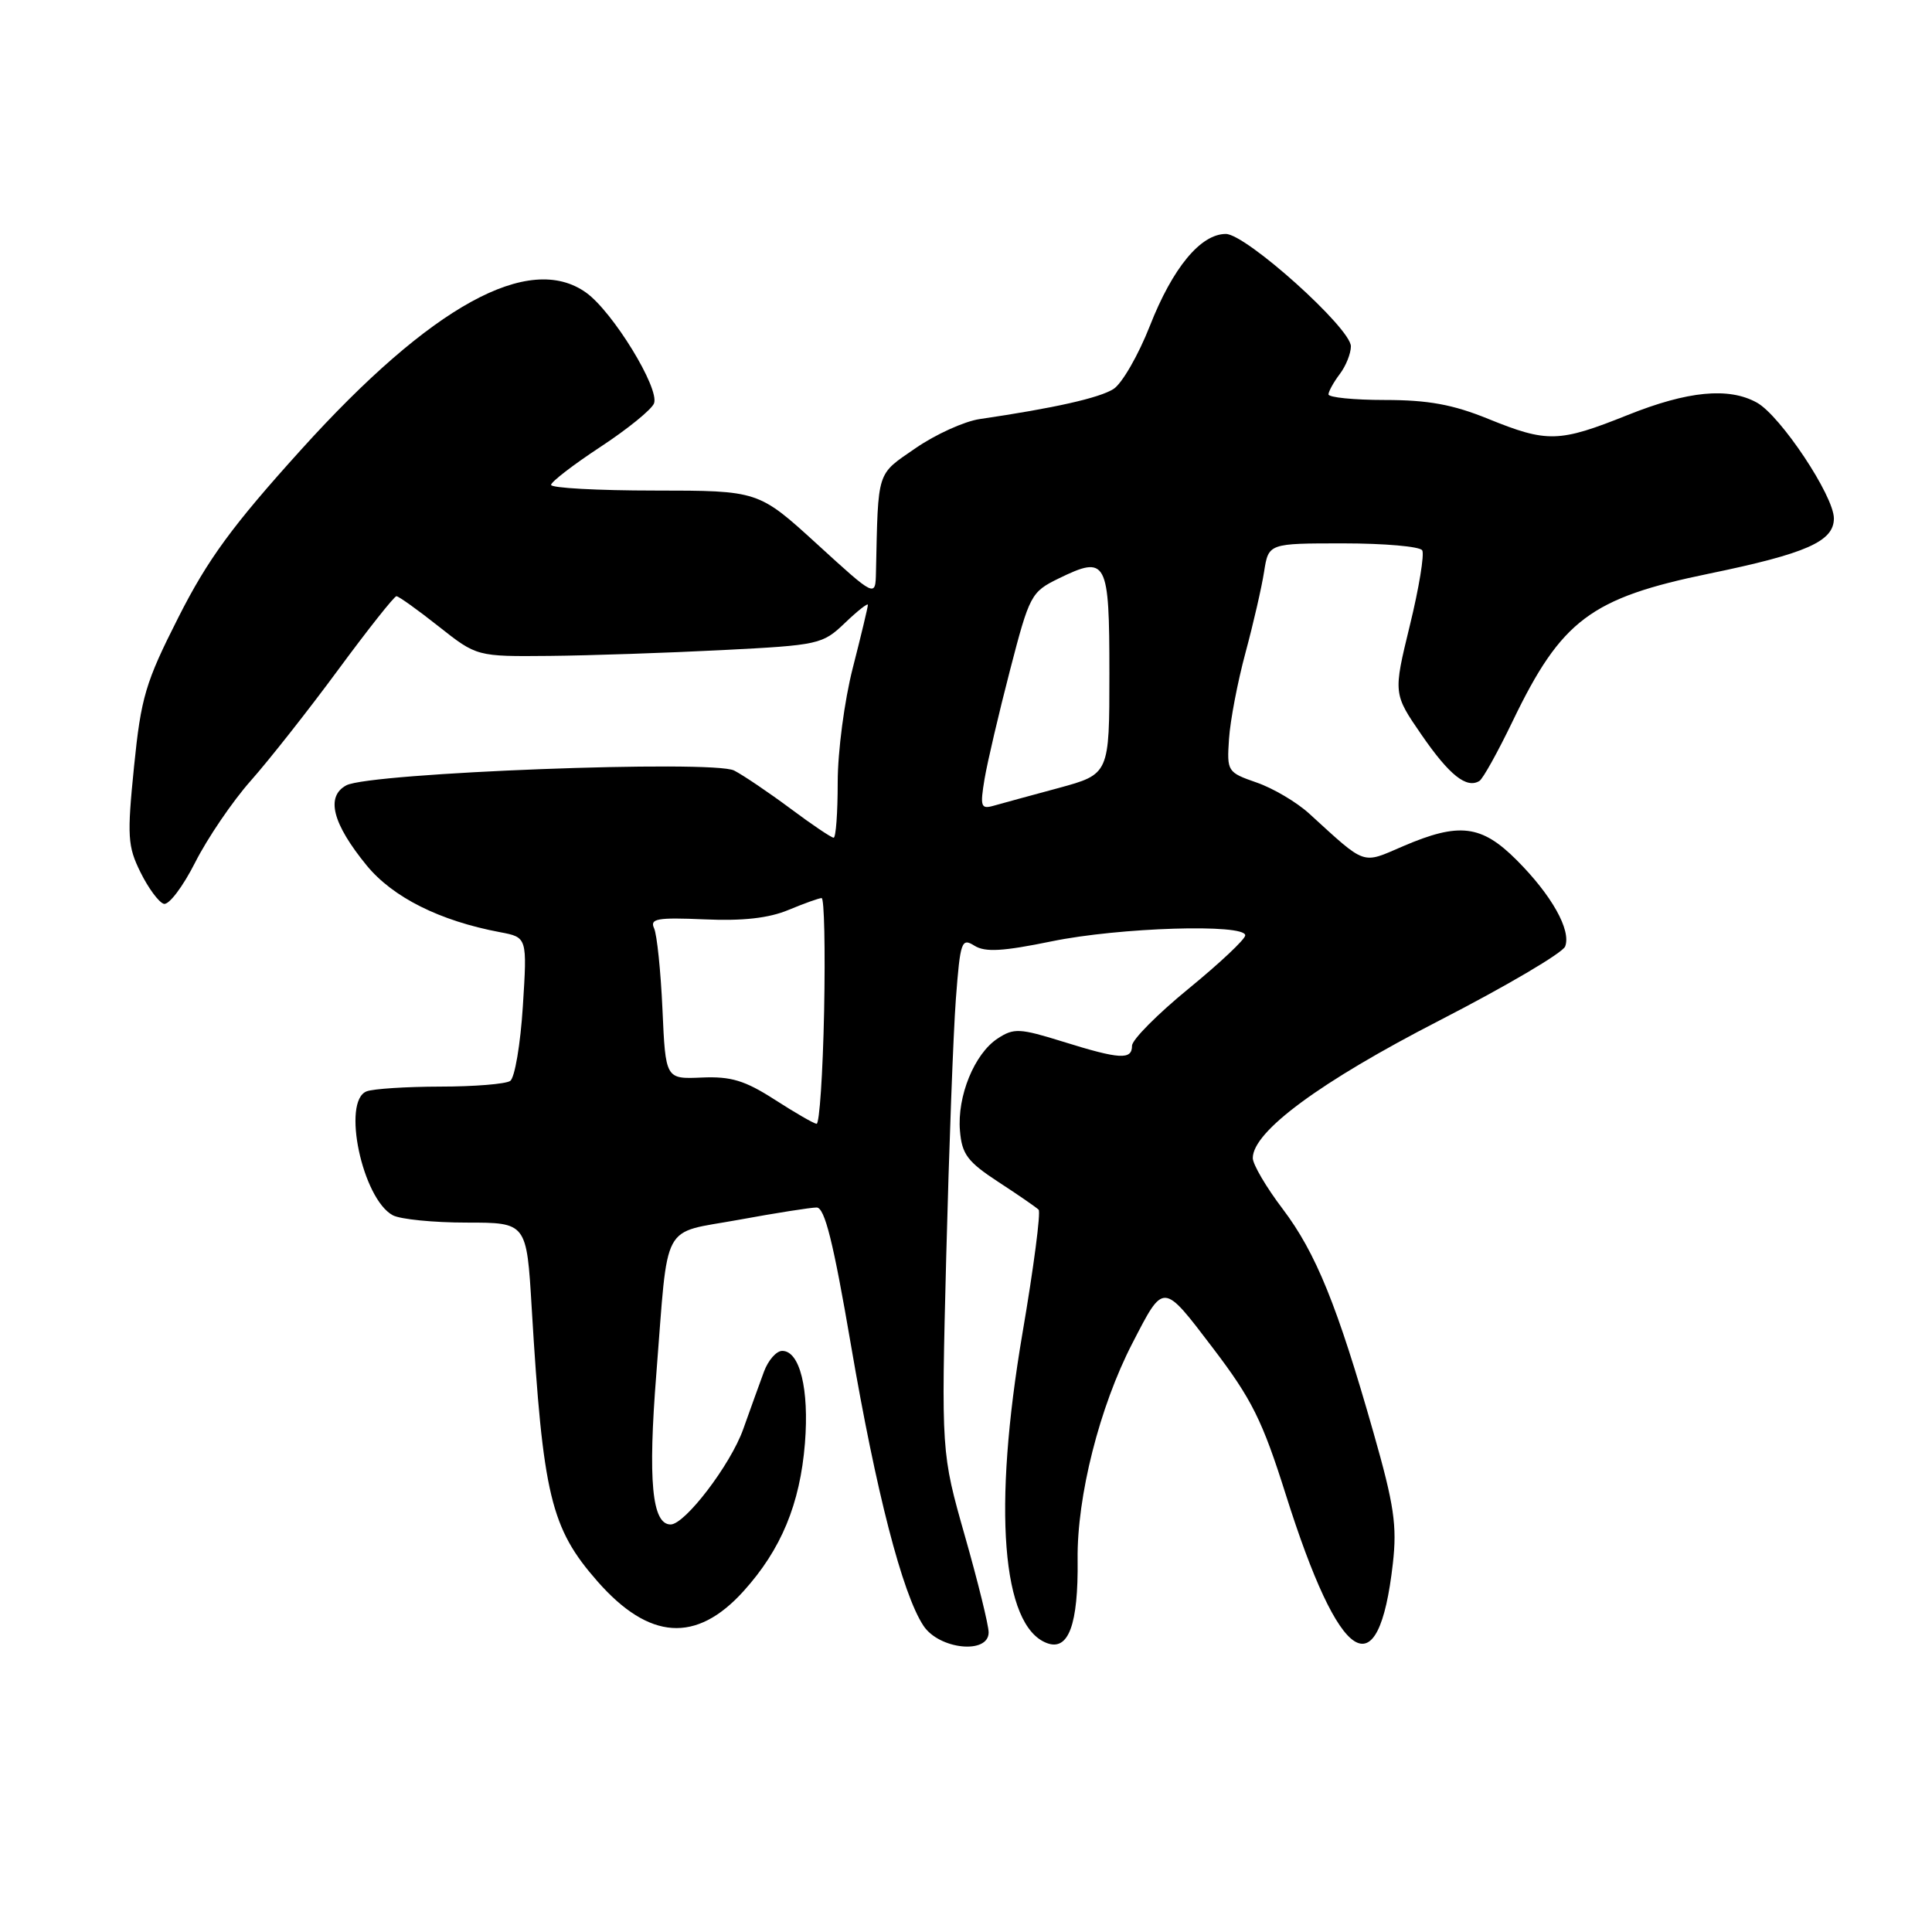 <?xml version="1.0" encoding="UTF-8" standalone="no"?>
<!DOCTYPE svg PUBLIC "-//W3C//DTD SVG 1.1//EN" "http://www.w3.org/Graphics/SVG/1.1/DTD/svg11.dtd" >
<svg xmlns="http://www.w3.org/2000/svg" xmlns:xlink="http://www.w3.org/1999/xlink" version="1.1" viewBox="0 0 256 256">
 <g >
 <path fill="currentColor"
d=" M 131.00 216.30 C 131.00 215.36 129.59 209.62 127.86 203.55 C 124.72 192.50 124.72 192.50 125.38 166.50 C 125.75 152.20 126.32 136.82 126.66 132.33 C 127.24 124.72 127.41 124.24 129.12 125.31 C 130.54 126.20 132.88 126.06 139.36 124.73 C 148.30 122.89 165.00 122.37 165.00 123.94 C 165.00 124.45 161.62 127.63 157.50 131.00 C 153.38 134.37 150.00 137.77 150.00 138.56 C 150.00 140.47 148.39 140.38 140.86 138.03 C 135.10 136.24 134.34 136.20 132.19 137.61 C 129.11 139.63 126.81 145.26 127.20 149.84 C 127.46 152.95 128.20 153.94 132.28 156.61 C 134.91 158.32 137.31 159.98 137.62 160.29 C 137.93 160.60 136.97 167.97 135.48 176.67 C 131.53 199.89 132.74 215.43 138.70 217.71 C 141.58 218.82 142.89 215.29 142.79 206.64 C 142.69 198.29 145.70 186.40 150.04 178.00 C 154.24 169.86 154.03 169.85 160.72 178.63 C 165.88 185.41 167.27 188.21 170.37 198.03 C 177.53 220.73 182.65 224.04 184.56 207.18 C 185.13 202.15 184.73 199.42 182.00 189.85 C 177.20 172.99 174.37 166.02 169.97 160.20 C 167.78 157.32 166.00 154.28 166.00 153.45 C 166.00 149.93 174.92 143.35 190.71 135.23 C 199.56 130.68 207.07 126.26 207.39 125.41 C 208.22 123.26 205.60 118.60 200.95 113.95 C 196.29 109.29 193.34 108.94 185.91 112.13 C 180.38 114.51 181.11 114.77 173.48 107.81 C 171.82 106.29 168.68 104.44 166.51 103.69 C 162.63 102.34 162.56 102.23 162.85 97.91 C 163.01 95.48 163.99 90.35 165.03 86.50 C 166.07 82.65 167.18 77.81 167.50 75.75 C 168.09 72.00 168.09 72.00 177.99 72.00 C 183.43 72.00 188.14 72.41 188.45 72.92 C 188.76 73.42 188.03 77.91 186.81 82.88 C 184.61 91.92 184.61 91.92 188.37 97.38 C 192.05 102.72 194.33 104.53 196.03 103.48 C 196.50 103.19 198.48 99.62 200.44 95.55 C 206.89 82.16 210.77 79.24 226.46 76.01 C 239.36 73.35 243.00 71.74 243.00 68.69 C 243.00 65.71 235.93 55.09 232.80 53.35 C 229.07 51.28 223.64 51.80 215.66 55.00 C 206.56 58.64 205.03 58.68 197.19 55.50 C 192.52 53.60 189.23 53.00 183.52 53.00 C 179.38 53.00 176.01 52.66 176.03 52.25 C 176.05 51.84 176.72 50.63 177.53 49.56 C 178.34 48.49 179.00 46.84 179.00 45.89 C 179.00 43.48 165.10 31.00 162.43 31.00 C 159.09 31.00 155.38 35.49 152.36 43.19 C 150.84 47.05 148.68 50.81 147.55 51.54 C 145.69 52.73 139.68 54.08 129.81 55.53 C 127.78 55.83 123.96 57.56 121.31 59.39 C 116.11 62.98 116.37 62.14 116.07 75.83 C 116.00 79.16 116.00 79.16 108.25 72.08 C 100.50 65.01 100.50 65.01 86.75 65.00 C 79.19 65.00 73.01 64.66 73.02 64.25 C 73.03 63.84 75.98 61.57 79.57 59.21 C 83.15 56.86 86.35 54.26 86.66 53.45 C 87.42 51.46 81.20 41.31 77.67 38.78 C 70.12 33.37 57.12 40.52 39.91 59.57 C 30.78 69.67 27.53 74.11 23.65 81.78 C 19.27 90.42 18.69 92.38 17.76 101.58 C 16.83 110.82 16.91 112.14 18.62 115.59 C 19.65 117.68 21.04 119.56 21.70 119.76 C 22.36 119.97 24.23 117.50 25.86 114.28 C 27.49 111.06 30.80 106.19 33.22 103.46 C 35.64 100.73 40.86 94.11 44.81 88.75 C 48.76 83.39 52.24 79.00 52.53 79.00 C 52.82 79.00 55.34 80.80 58.12 83.00 C 63.18 87.00 63.18 87.00 72.84 86.91 C 78.15 86.86 88.44 86.51 95.70 86.14 C 108.52 85.49 108.99 85.38 111.95 82.55 C 113.63 80.94 115.00 79.86 115.00 80.15 C 115.00 80.44 114.10 84.20 113.00 88.50 C 111.89 92.83 111.00 99.59 111.00 103.66 C 111.00 107.70 110.76 111.00 110.46 111.00 C 110.16 111.00 107.57 109.26 104.71 107.12 C 101.84 104.99 98.50 102.73 97.28 102.10 C 94.47 100.66 49.01 102.39 45.89 104.06 C 43.13 105.54 44.05 109.13 48.59 114.68 C 52.06 118.91 58.28 122.02 66.26 123.52 C 69.86 124.20 69.86 124.20 69.28 133.35 C 68.96 138.38 68.21 142.83 67.60 143.23 C 67.00 143.64 62.82 143.98 58.33 143.98 C 53.84 143.99 49.45 144.27 48.58 144.61 C 45.26 145.88 48.01 158.86 52.05 161.03 C 53.05 161.56 57.45 162.00 61.82 162.00 C 69.78 162.00 69.78 162.00 70.45 173.25 C 71.94 198.17 72.98 202.49 79.17 209.54 C 86.02 217.34 92.27 217.76 98.52 210.84 C 103.51 205.32 106.01 199.29 106.66 191.22 C 107.23 184.06 105.98 179.00 103.65 179.00 C 102.87 179.00 101.79 180.24 101.23 181.75 C 100.67 183.26 99.43 186.71 98.47 189.40 C 96.79 194.10 90.76 202.00 88.86 202.00 C 86.39 202.00 85.84 196.23 86.97 182.00 C 88.59 161.47 87.48 163.53 97.88 161.63 C 102.78 160.73 107.43 160.00 108.21 160.00 C 109.28 160.00 110.42 164.57 112.76 178.25 C 116.08 197.67 119.56 211.16 122.35 215.40 C 124.42 218.57 131.00 219.25 131.00 216.30 Z  M 102.64 145.70 C 98.70 143.17 96.86 142.61 92.99 142.78 C 88.19 142.99 88.19 142.99 87.78 133.75 C 87.55 128.66 87.05 123.83 86.67 123.00 C 86.08 121.73 87.08 121.55 93.34 121.82 C 98.42 122.05 101.88 121.66 104.48 120.57 C 106.55 119.71 108.53 119.00 108.87 119.00 C 109.22 119.00 109.36 125.75 109.20 134.00 C 109.03 142.25 108.58 148.96 108.20 148.91 C 107.81 148.87 105.31 147.42 102.64 145.70 Z  M 130.46 103.21 C 130.84 100.96 132.36 94.48 133.83 88.81 C 136.42 78.82 136.62 78.44 140.28 76.65 C 146.66 73.54 147.00 74.18 147.00 89.26 C 147.00 102.58 147.00 102.58 140.25 104.42 C 136.54 105.42 132.66 106.48 131.64 106.77 C 129.97 107.24 129.85 106.87 130.46 103.21 Z "/>
</g>
</svg>